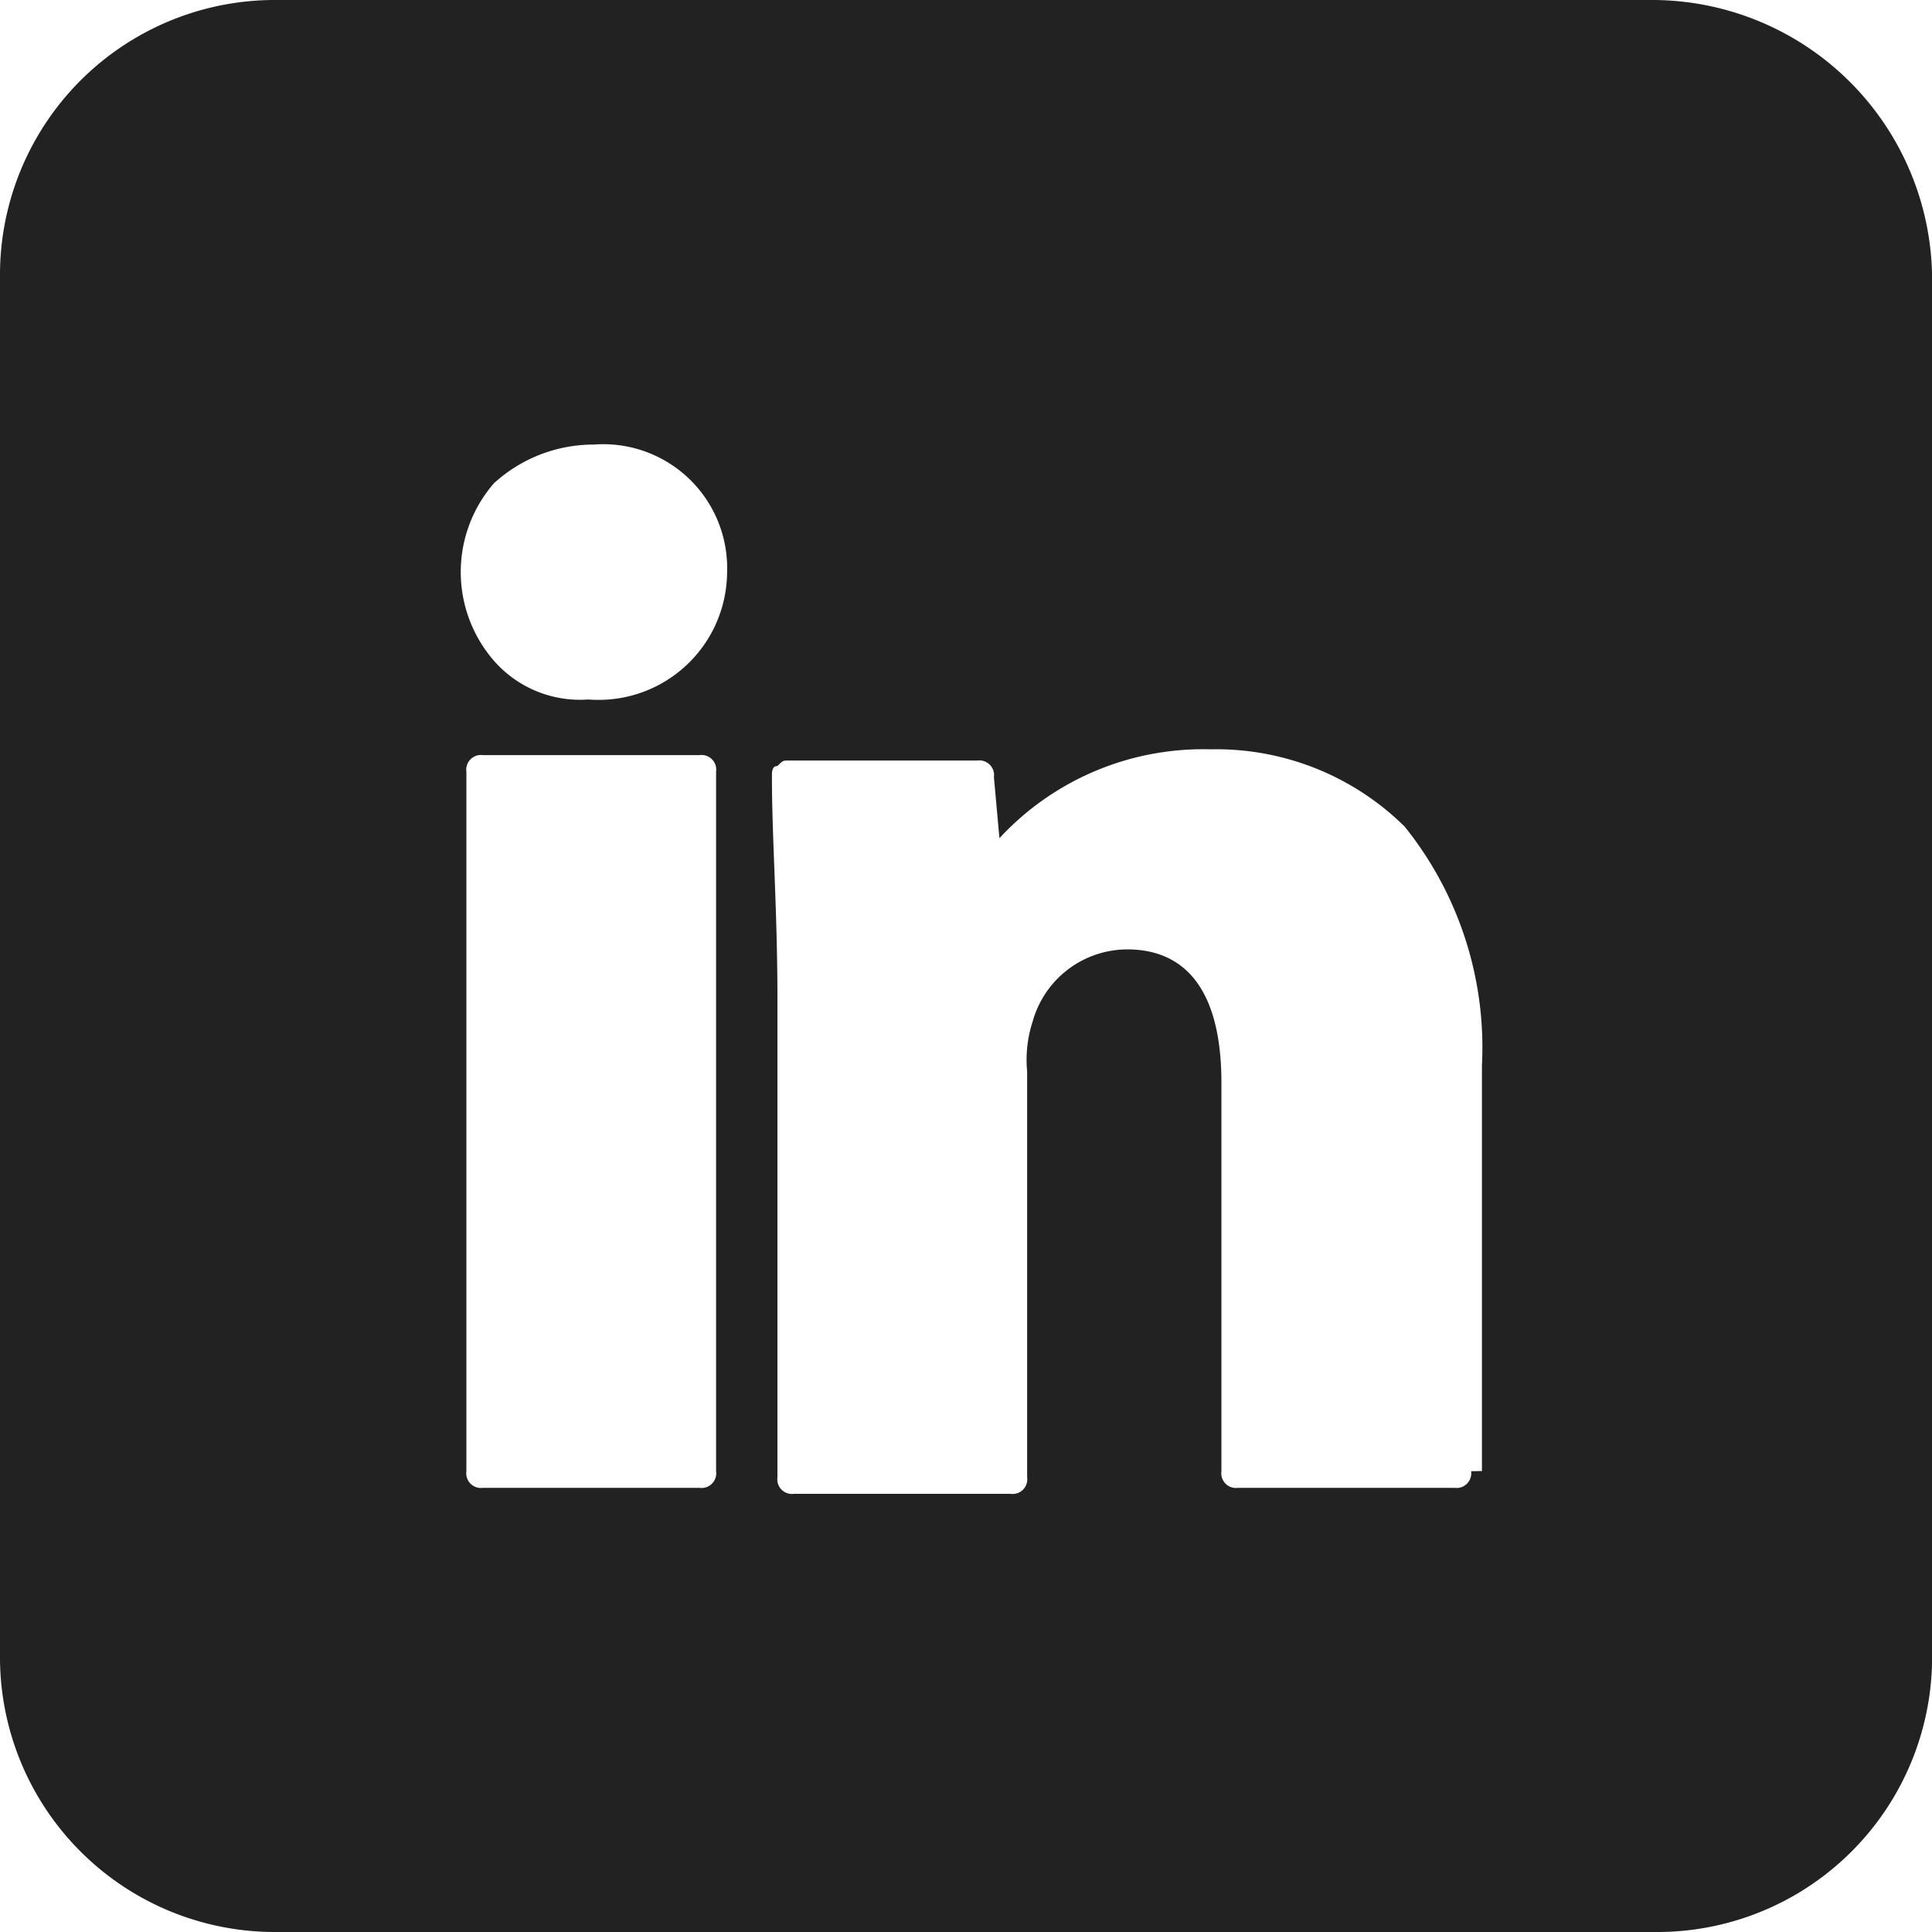 <svg xmlns="http://www.w3.org/2000/svg" viewBox="0 0 20 20"><defs><style>.a{fill:#222;}</style></defs><path class="a" d="M145.226,7.3H130.974a2.846,2.846,0,0,0-2.874,2.874h0V24.426a2.846,2.846,0,0,0,2.874,2.874h14.253a2.846,2.846,0,0,0,2.874-2.874v-14.2A2.9,2.9,0,0,0,145.226,7.3Zm-9.713,15.23a.152.152,0,0,1-.172.172H133.1a.152.152,0,0,1-.172-.172V15.289a.152.152,0,0,1,.172-.172h2.241a.152.152,0,0,1,.172.172Zm-1.322-7.989a1.184,1.184,0,0,1-.977-.4,1.4,1.4,0,0,1,0-1.839,1.532,1.532,0,0,1,1.034-.4,1.283,1.283,0,0,1,1.379,1.322h0A1.33,1.33,0,0,1,134.192,14.541Zm9.138,7.989a.152.152,0,0,1-.172.172h-2.241a.152.152,0,0,1-.172-.172V18.507c0-.92-.345-1.379-.977-1.379a1.02,1.02,0,0,0-.977.747h0a1.275,1.275,0,0,0-.057.517v4.2a.152.152,0,0,1-.172.172h-2.241a.152.152,0,0,1-.172-.172V17.645c0-.92-.057-1.667-.057-2.3,0-.057,0-.115.057-.115.057-.057.057-.057.115-.057h1.954a.152.152,0,0,1,.172.172l.057.632a2.871,2.871,0,0,1,2.184-.92,2.774,2.774,0,0,1,2.011.8,3.648,3.648,0,0,1,.8,2.471v4.2Z" transform="translate(-128.1 -7.3)"/></svg>